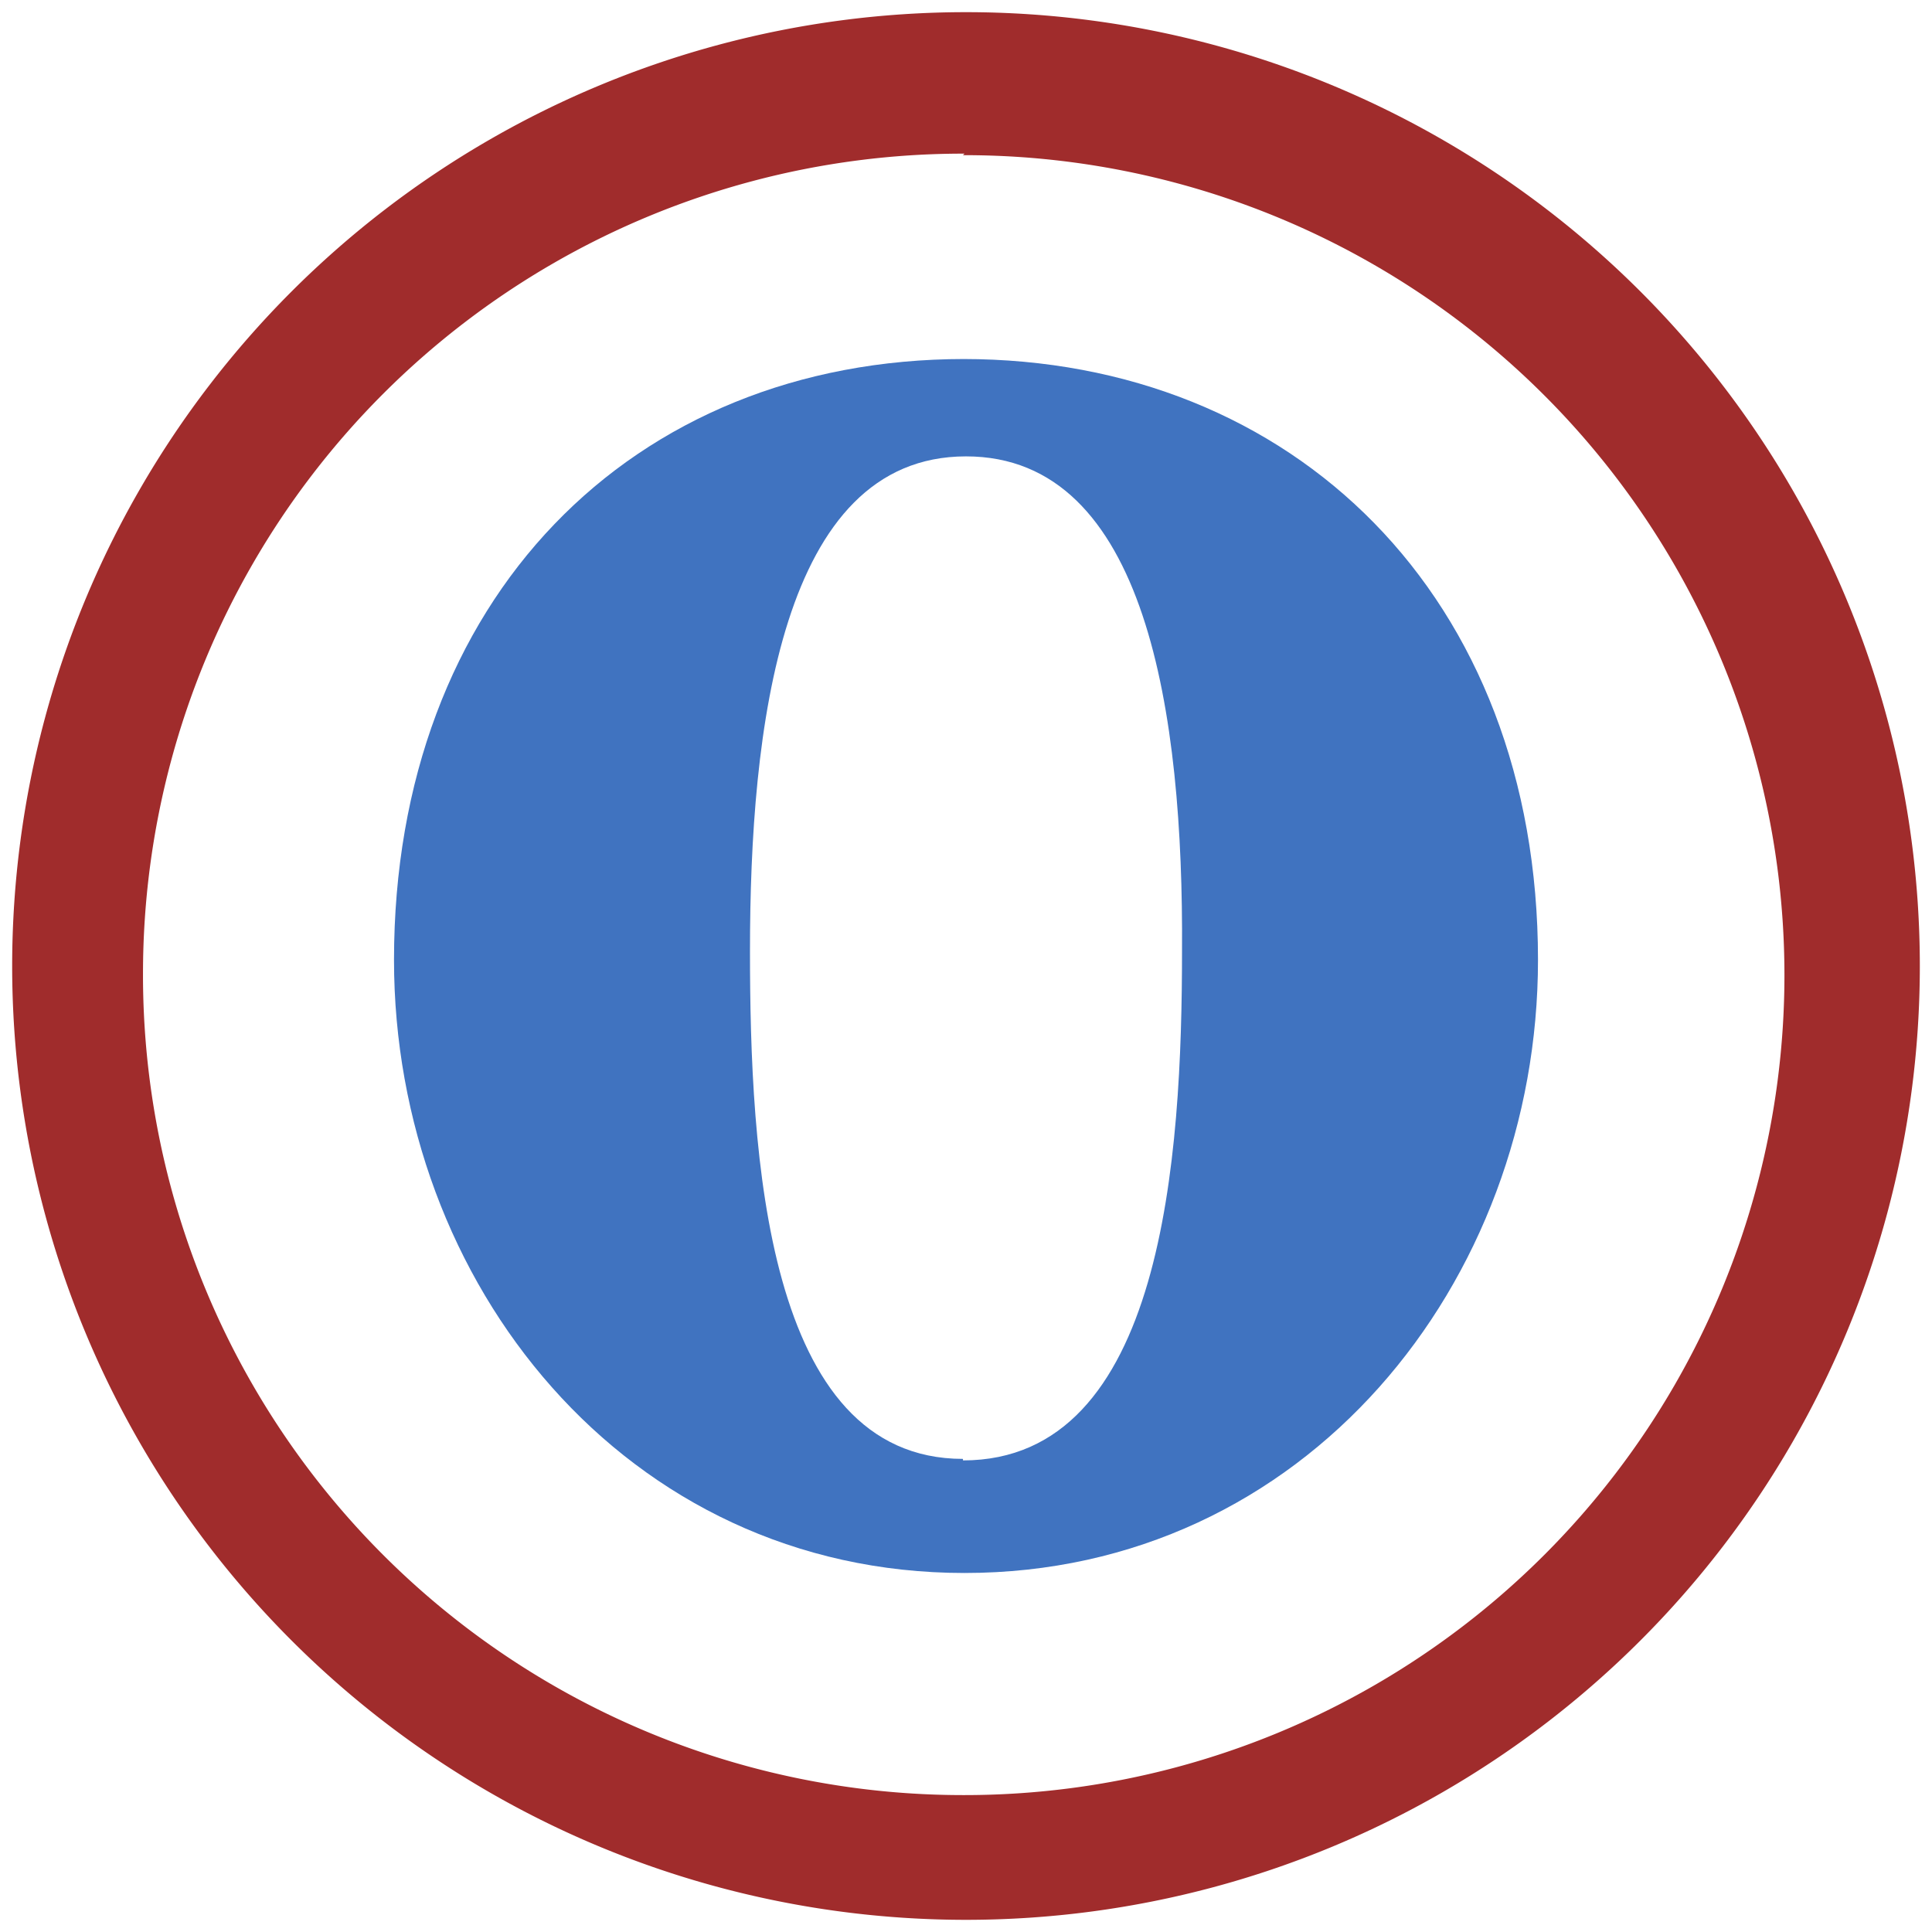 <?xml version="1.0" encoding="UTF-8" standalone="no"?>
<svg
   xmlns:dc="http://purl.org/dc/elements/1.1/"
   xmlns:cc="http://creativecommons.org/ns#"
   xmlns:rdf="http://www.w3.org/1999/02/22-rdf-syntax-ns#"
   xmlns:svg="http://www.w3.org/2000/svg"
   xmlns="http://www.w3.org/2000/svg"
   xmlns:sodipodi="http://sodipodi.sourceforge.net/DTD/sodipodi-0.dtd"
   xmlns:inkscape="http://www.inkscape.org/namespaces/inkscape"
   width="48"
   height="48"
   viewBox="0 0 12.7 12.7"
   version="1.1"
   id="svg6"
   sodipodi:docname="otter-browser.svg"
   inkscape:version="0.92.4 (5da689c313, 2019-01-14)">
  <defs
     id="defs10" />
  <sodipodi:namedview
     pagecolor="#ffffff"
     bordercolor="#666666"
     borderopacity="1"
     objecttolerance="10"
     gridtolerance="10"
     guidetolerance="10"
     inkscape:pageopacity="0"
     inkscape:pageshadow="2"
     inkscape:window-width="1087"
     inkscape:window-height="480"
     id="namedview8"
     showgrid="false"
     inkscape:zoom="4.9166667"
     inkscape:cx="2.1355932"
     inkscape:cy="24"
     inkscape:window-x="0"
     inkscape:window-y="25"
     inkscape:window-maximized="0"
     inkscape:current-layer="svg6" />
  <path
     d="M 6.35,0.08 A 6.27,6.27 0 0 0 0.08,6.35 6.27,6.27 0 0 0 6.35,12.62 6.27,6.27 0 0 0 12.62,6.35 6.27,6.27 0 0 0 6.35,0.08 Z M 6.33,1.02 a 5.39,5.39 0 0 1 5.4,5.38 5.39,5.39 0 0 1 -5.4,5.4 5.39,5.39 0 0 1 -5.39,-5.4 5.39,5.39 0 0 1 5.4,-5.39 z"
     id="path2"
     inkscape:connector-curvature="0"
     style="fill:#a02c2c" />
  <path
     d="M 6.33,9.6 C 7.65,9.6 7.77,7.6 7.77,6.25 7.78,4.7 7.54,3 6.35,3 5.13,3 4.93,4.8 4.93,6.25 c 0,1.33 0.1,3.34 1.4,3.34 z m 0,-7.24 c 2.17,0 3.78,1.56 3.78,3.95 0,2.12 -1.53,4.03 -3.77,4.03 -2.23,0 -3.75,-1.91 -3.75,-4.03 0,-2.37 1.56,-3.95 3.75,-3.95 z"
     id="path4"
     inkscape:connector-curvature="0"
     style="clip-rule:evenodd;opacity:0.75;fill:#0044aa;fill-rule:evenodd" />
</svg>
